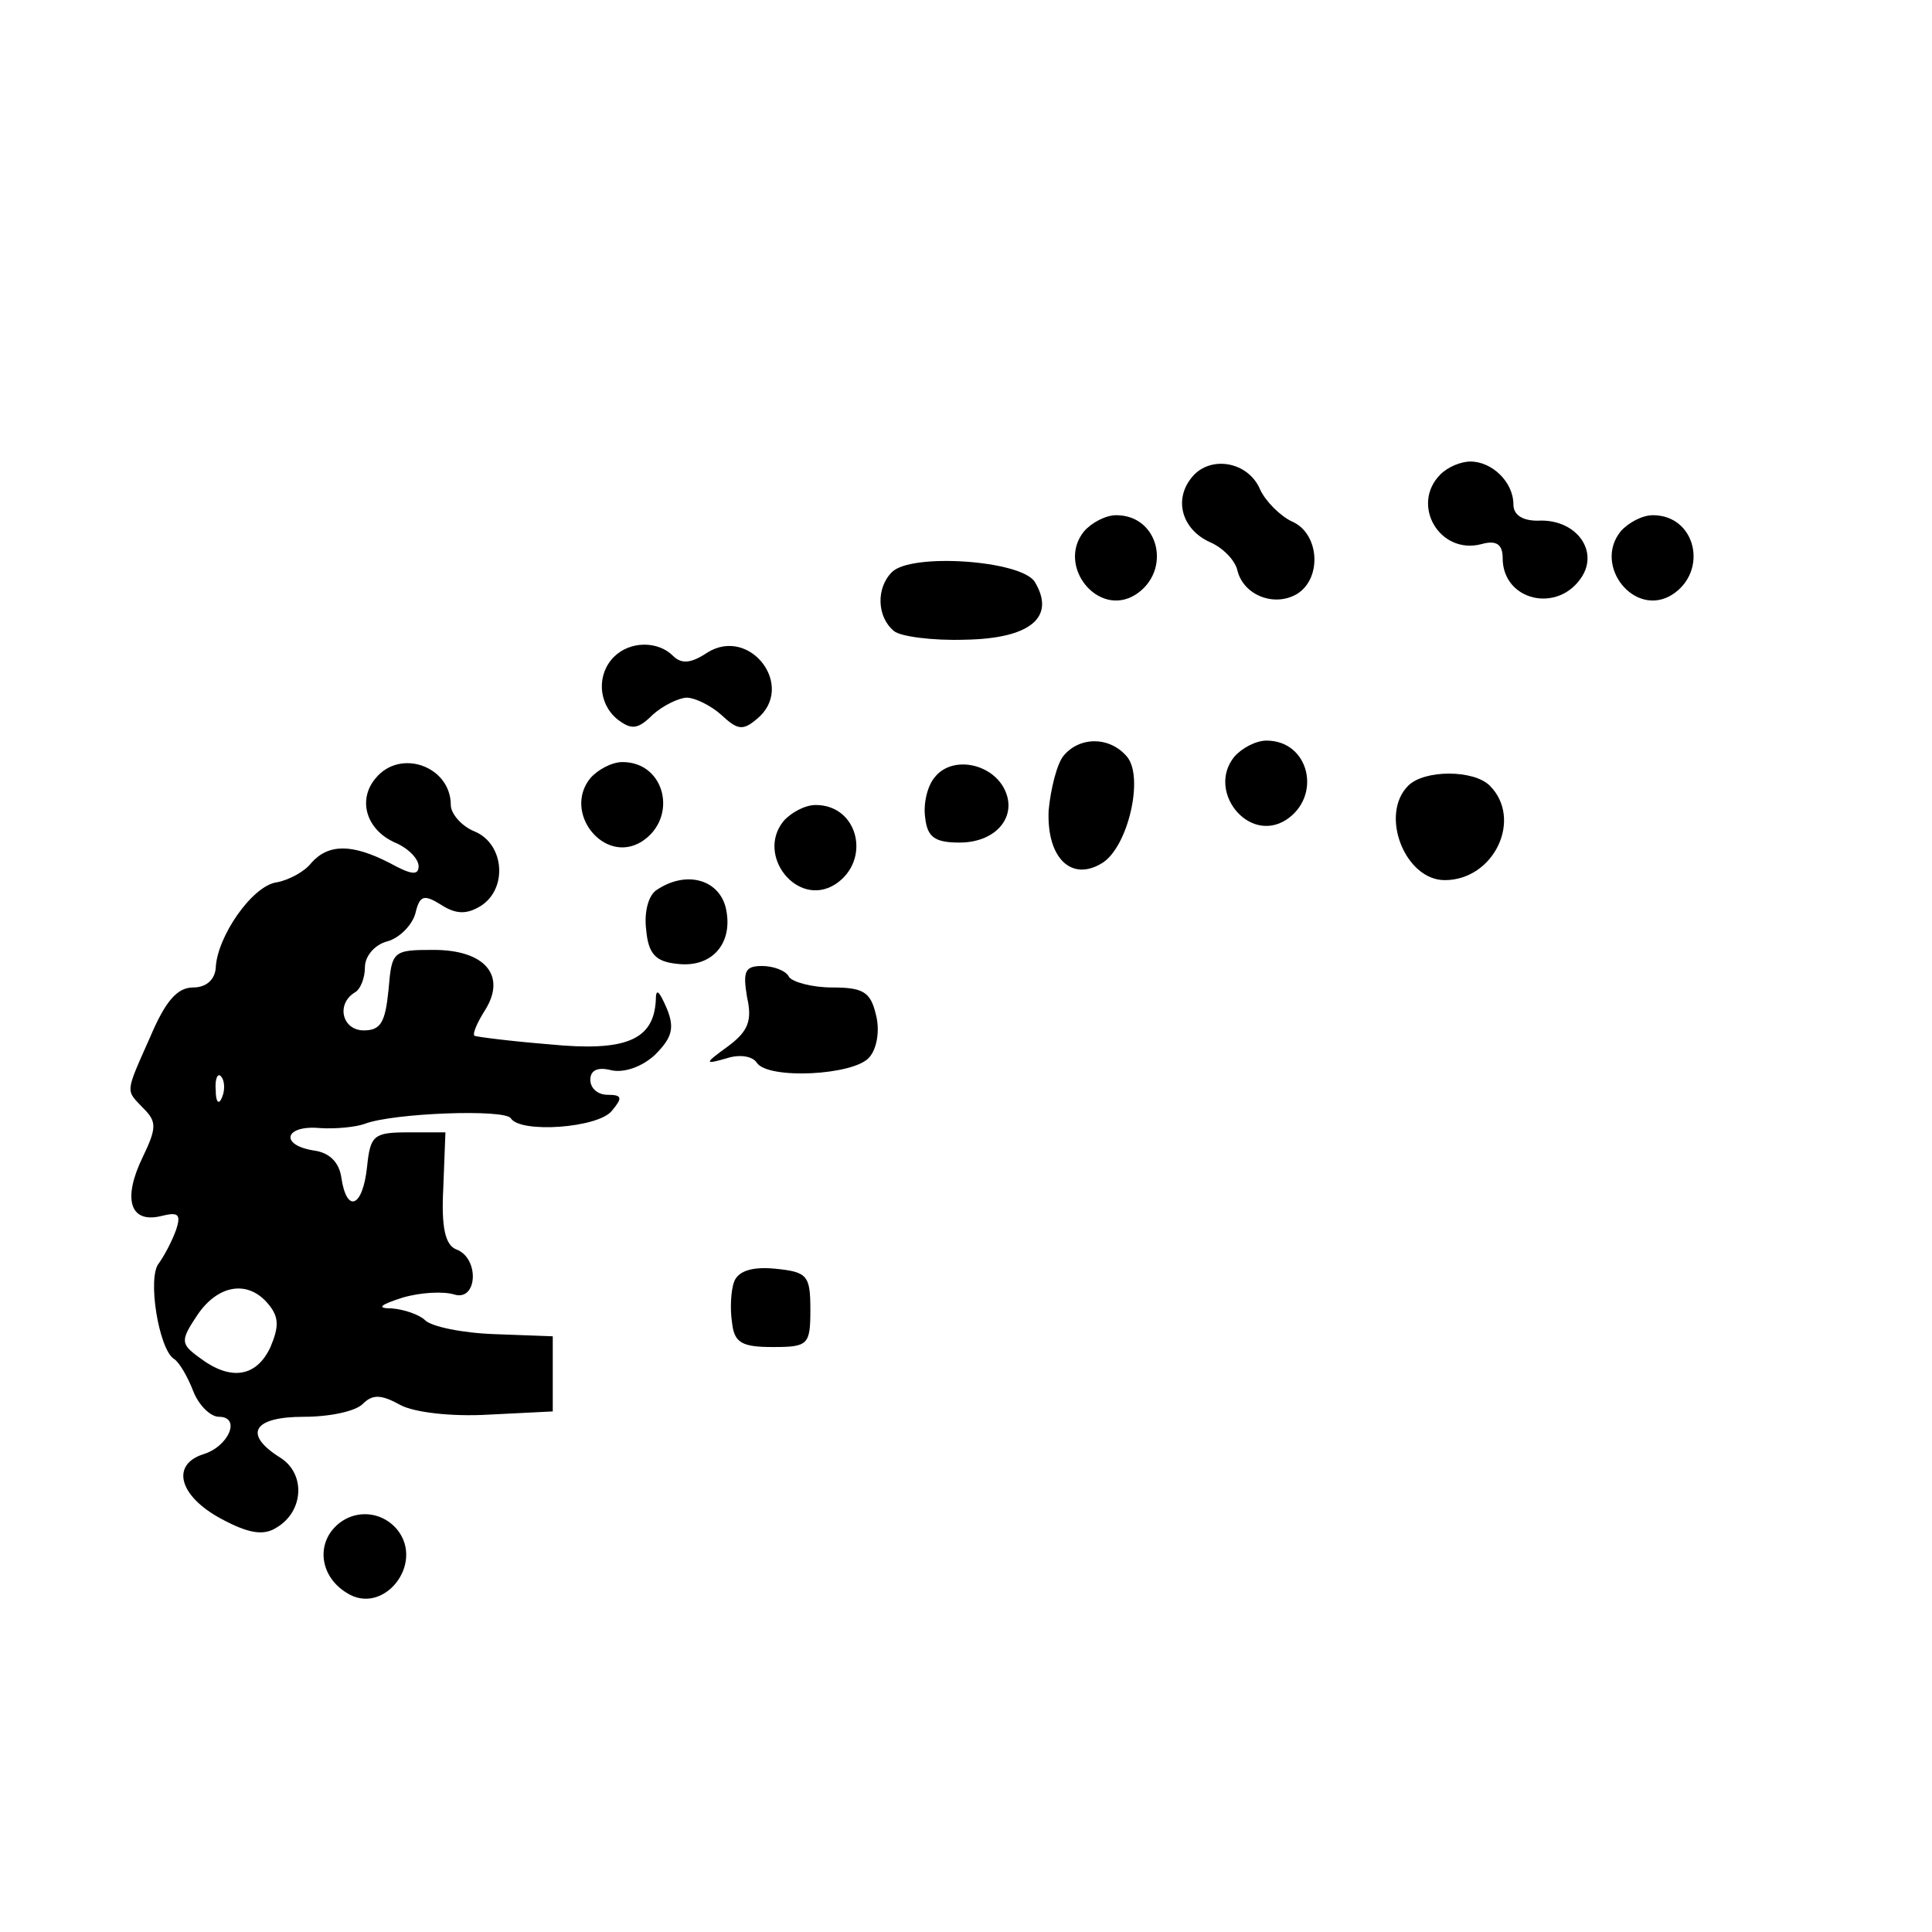 <?xml version="1.0" standalone="no"?>
<!DOCTYPE svg PUBLIC "-//W3C//DTD SVG 20010904//EN"
 "http://www.w3.org/TR/2001/REC-SVG-20010904/DTD/svg10.dtd">
<svg version="1.0" xmlns="http://www.w3.org/2000/svg"
 width="180pt" height="180pt" viewBox="0 0 180 180"
 preserveAspectRatio="xMidYMid meet">
<g transform="translate(0,180) scale(0.1,-0.1)"
fill="#000000" stroke="none">
<path d="M1111 1356 c-18 -21 -10 -49 16 -61 12 -5 24 -17 26 -27 6 -23 35
-34 56 -21 23 15 20 56 -5 67 -11 5 -25 19 -30 30 -11 26 -46 32 -63 12z"/>
<path d="M1342 1358 c-28 -28 -1 -75 38 -65 14 4 20 0 20 -13 0 -40 52 -52 74
-17 15 24 -5 52 -38 52 -17 -1 -26 5 -26 15 0 21 -20 40 -40 40 -9 0 -21 -5
-28 -12z"/>
<path d="M1010 1305 c-26 -32 13 -81 48 -59 34 22 22 74 -18 74 -10 0 -23 -7
-30 -15z"/>
<path d="M1510 1305 c-26 -32 13 -81 48 -59 34 22 22 74 -18 74 -10 0 -23 -7
-30 -15z"/>
<path d="M831 1267 c-15 -15 -14 -42 2 -55 6 -5 36 -9 66 -8 61 1 85 21 65 54
-13 20 -115 27 -133 9z"/>
<path d="M572 1188 c-16 -16 -15 -43 3 -58 13 -10 19 -10 33 4 10 9 25 16 32
16 7 0 22 -7 32 -16 15 -14 20 -15 33 -4 37 30 -6 87 -46 62 -15 -10 -24 -11
-32 -3 -14 14 -40 14 -55 -1z"/>
<path d="M991 1096 c-6 -7 -12 -30 -14 -51 -2 -44 21 -67 50 -49 24 15 39 80
23 99 -16 19 -44 19 -59 1z"/>
<path d="M1150 1095 c-26 -32 13 -81 48 -59 34 22 22 74 -18 74 -10 0 -23 -7
-30 -15z"/>
<path d="M350 1075 c-17 -20 -9 -48 18 -60 12 -5 22 -15 22 -22 0 -9 -7 -8
-27 3 -35 18 -57 18 -73 0 -6 -8 -21 -16 -32 -18 -23 -3 -56 -51 -57 -80 -1
-11 -9 -18 -21 -18 -15 0 -26 -13 -40 -46 -24 -54 -23 -49 -6 -67 12 -12 12
-18 -1 -45 -19 -39 -12 -62 17 -55 16 4 19 2 14 -13 -4 -11 -11 -24 -16 -31
-11 -13 0 -80 14 -89 5 -3 13 -17 18 -30 5 -13 16 -24 24 -24 21 0 9 -28 -15
-35 -30 -10 -22 -39 17 -60 26 -14 40 -16 52 -8 25 15 27 50 3 65 -35 22 -25
38 22 38 24 0 48 5 55 12 9 9 17 9 35 -1 13 -7 48 -11 82 -9 l60 3 0 35 0 35
-54 2 c-30 1 -59 7 -65 13 -5 5 -19 10 -31 11 -14 0 -12 3 10 10 17 5 38 6 48
3 22 -7 24 34 2 42 -10 4 -14 20 -12 57 l2 52 -35 0 c-32 0 -35 -3 -38 -32 -4
-38 -19 -44 -24 -10 -2 14 -11 23 -25 25 -33 5 -28 24 5 21 15 -1 34 1 42 4
26 10 131 14 136 5 9 -14 81 -9 94 7 10 12 10 15 -4 15 -9 0 -16 6 -16 14 0 9
7 12 19 9 12 -3 29 3 41 14 16 16 19 25 11 44 -7 16 -10 19 -10 7 -2 -37 -28
-48 -99 -41 -37 3 -68 7 -70 8 -2 2 3 13 10 24 20 32 0 56 -48 56 -38 0 -39
-1 -42 -37 -3 -30 -7 -38 -23 -38 -20 0 -26 24 -9 35 6 3 10 14 10 24 0 10 9
21 21 24 11 3 23 15 26 26 4 17 8 18 24 8 14 -9 24 -9 37 -1 25 16 22 57 -5
69 -13 5 -23 17 -23 25 0 36 -47 53 -70 25z m-143 -297 c-3 -8 -6 -5 -6 6 -1
11 2 17 5 13 3 -3 4 -12 1 -19z m43 -193 c10 -12 10 -21 2 -40 -13 -28 -37
-32 -66 -10 -18 13 -18 16 -2 40 19 28 47 33 66 10z"/>
<path d="M550 1075 c-26 -32 13 -81 48 -59 34 22 22 74 -18 74 -10 0 -23 -7
-30 -15z"/>
<path d="M871 1076 c-7 -8 -11 -25 -9 -38 2 -18 9 -23 32 -23 36 0 56 27 40
53 -14 22 -48 27 -63 8z"/>
<path d="M1312 1068 c-27 -27 -3 -88 34 -88 46 0 73 57 42 88 -15 15 -61 15
-76 0z"/>
<path d="M730 1035 c-26 -32 13 -81 48 -59 34 22 22 74 -18 74 -10 0 -23 -7
-30 -15z"/>
<path d="M612 971 c-8 -5 -12 -21 -10 -37 2 -23 9 -30 29 -32 33 -4 53 20 45
53 -7 26 -37 34 -64 16z"/>
<path d="M696 871 c5 -22 1 -32 -18 -46 -22 -16 -22 -17 -1 -11 12 4 24 2 28
-4 10 -16 91 -12 105 5 7 8 10 25 6 40 -5 21 -12 25 -41 25 -18 0 -37 5 -40
10 -3 6 -15 10 -25 10 -16 0 -18 -5 -14 -29z"/>
<path d="M684 606 c-3 -8 -4 -25 -2 -38 2 -19 9 -23 38 -23 33 0 35 2 35 35 0
32 -3 35 -33 38 -21 2 -34 -2 -38 -12z"/>
<path d="M310 375 c-15 -18 -10 -45 13 -59 34 -22 73 27 47 59 -16 19 -44 19
-60 0z"/>
</g>
</svg>
